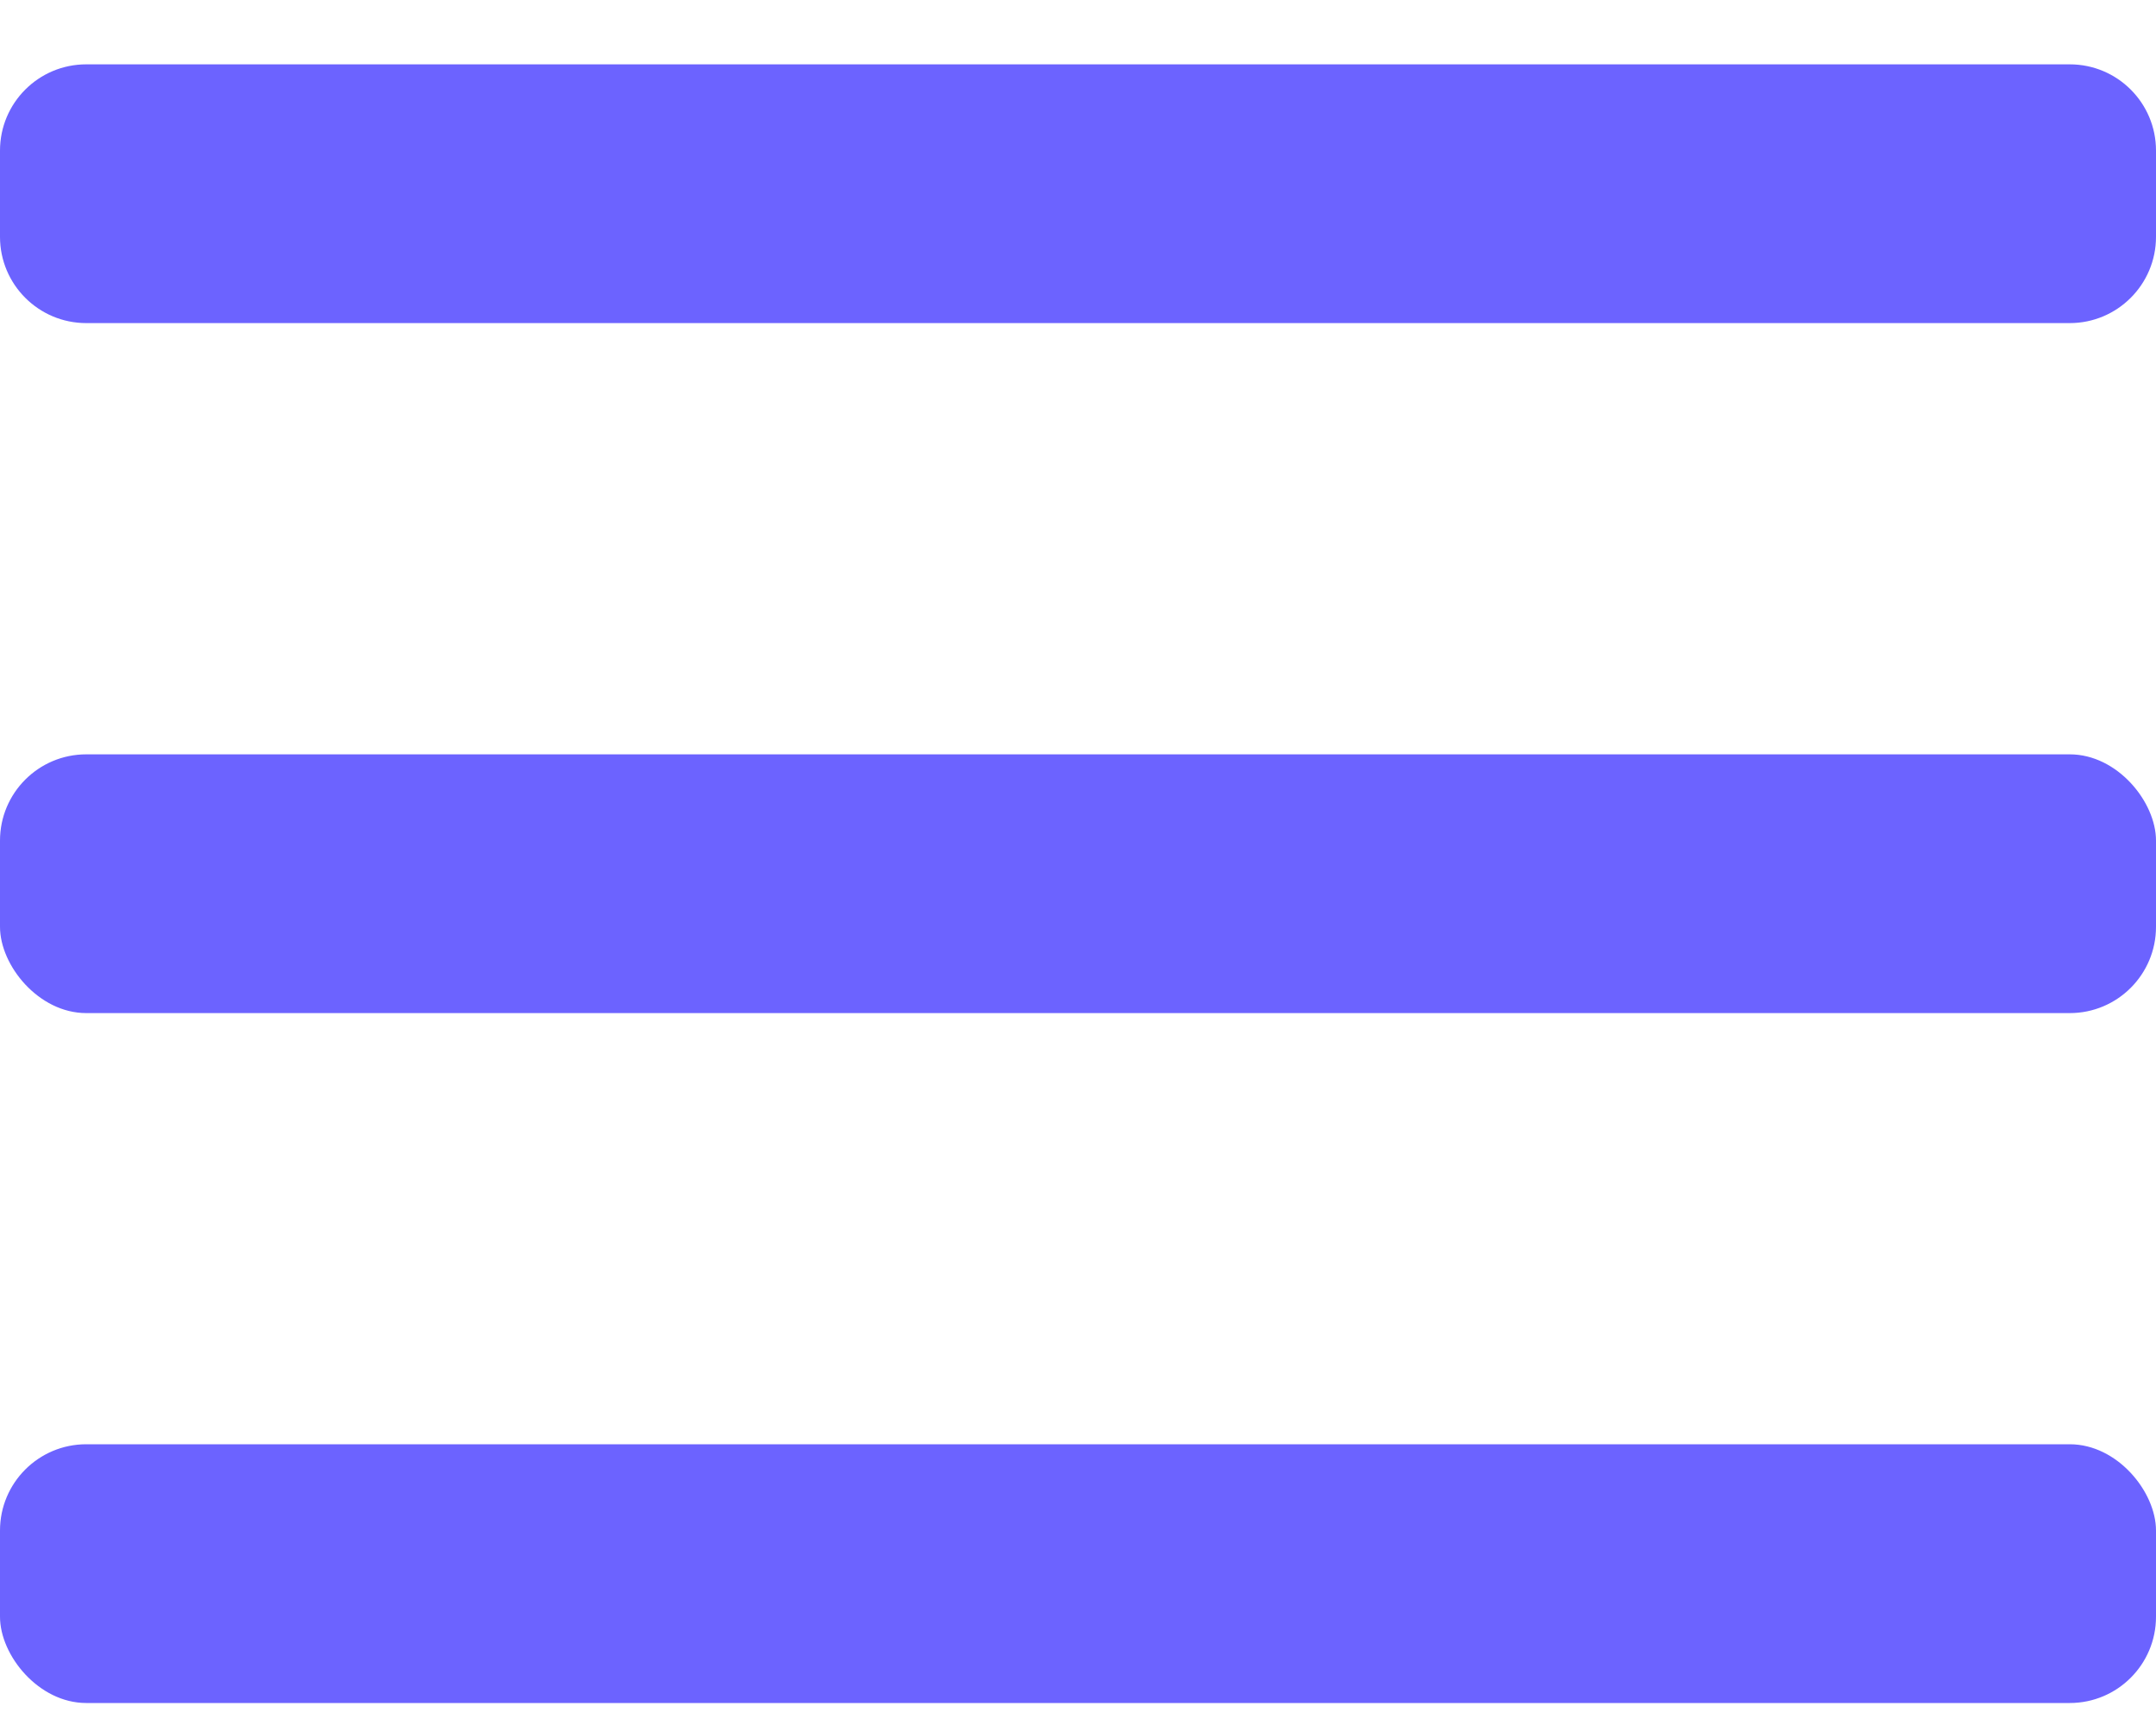 <svg width="25" height="20" viewBox="0 0 25 20" fill="none" xmlns="http://www.w3.org/2000/svg">
<g id="Menu Button">
<path id="Rectangle 13" d="M0 1.746C0 1.193 0.448 0.746 1 0.746H24C24.552 0.746 25 1.193 25 1.746V2.746C25 3.298 24.552 3.746 24 3.746H1C0.448 3.746 0 3.298 0 2.746V1.746Z" fill="#6C63FF"/>
<rect id="Rectangle 14" y="8.746" width="25" height="3" rx="1" fill="#6C63FF"/>
<rect id="Rectangle 15" y="16.745" width="25" height="3" rx="1" fill="#6C63FF"/>
</g>
</svg>
